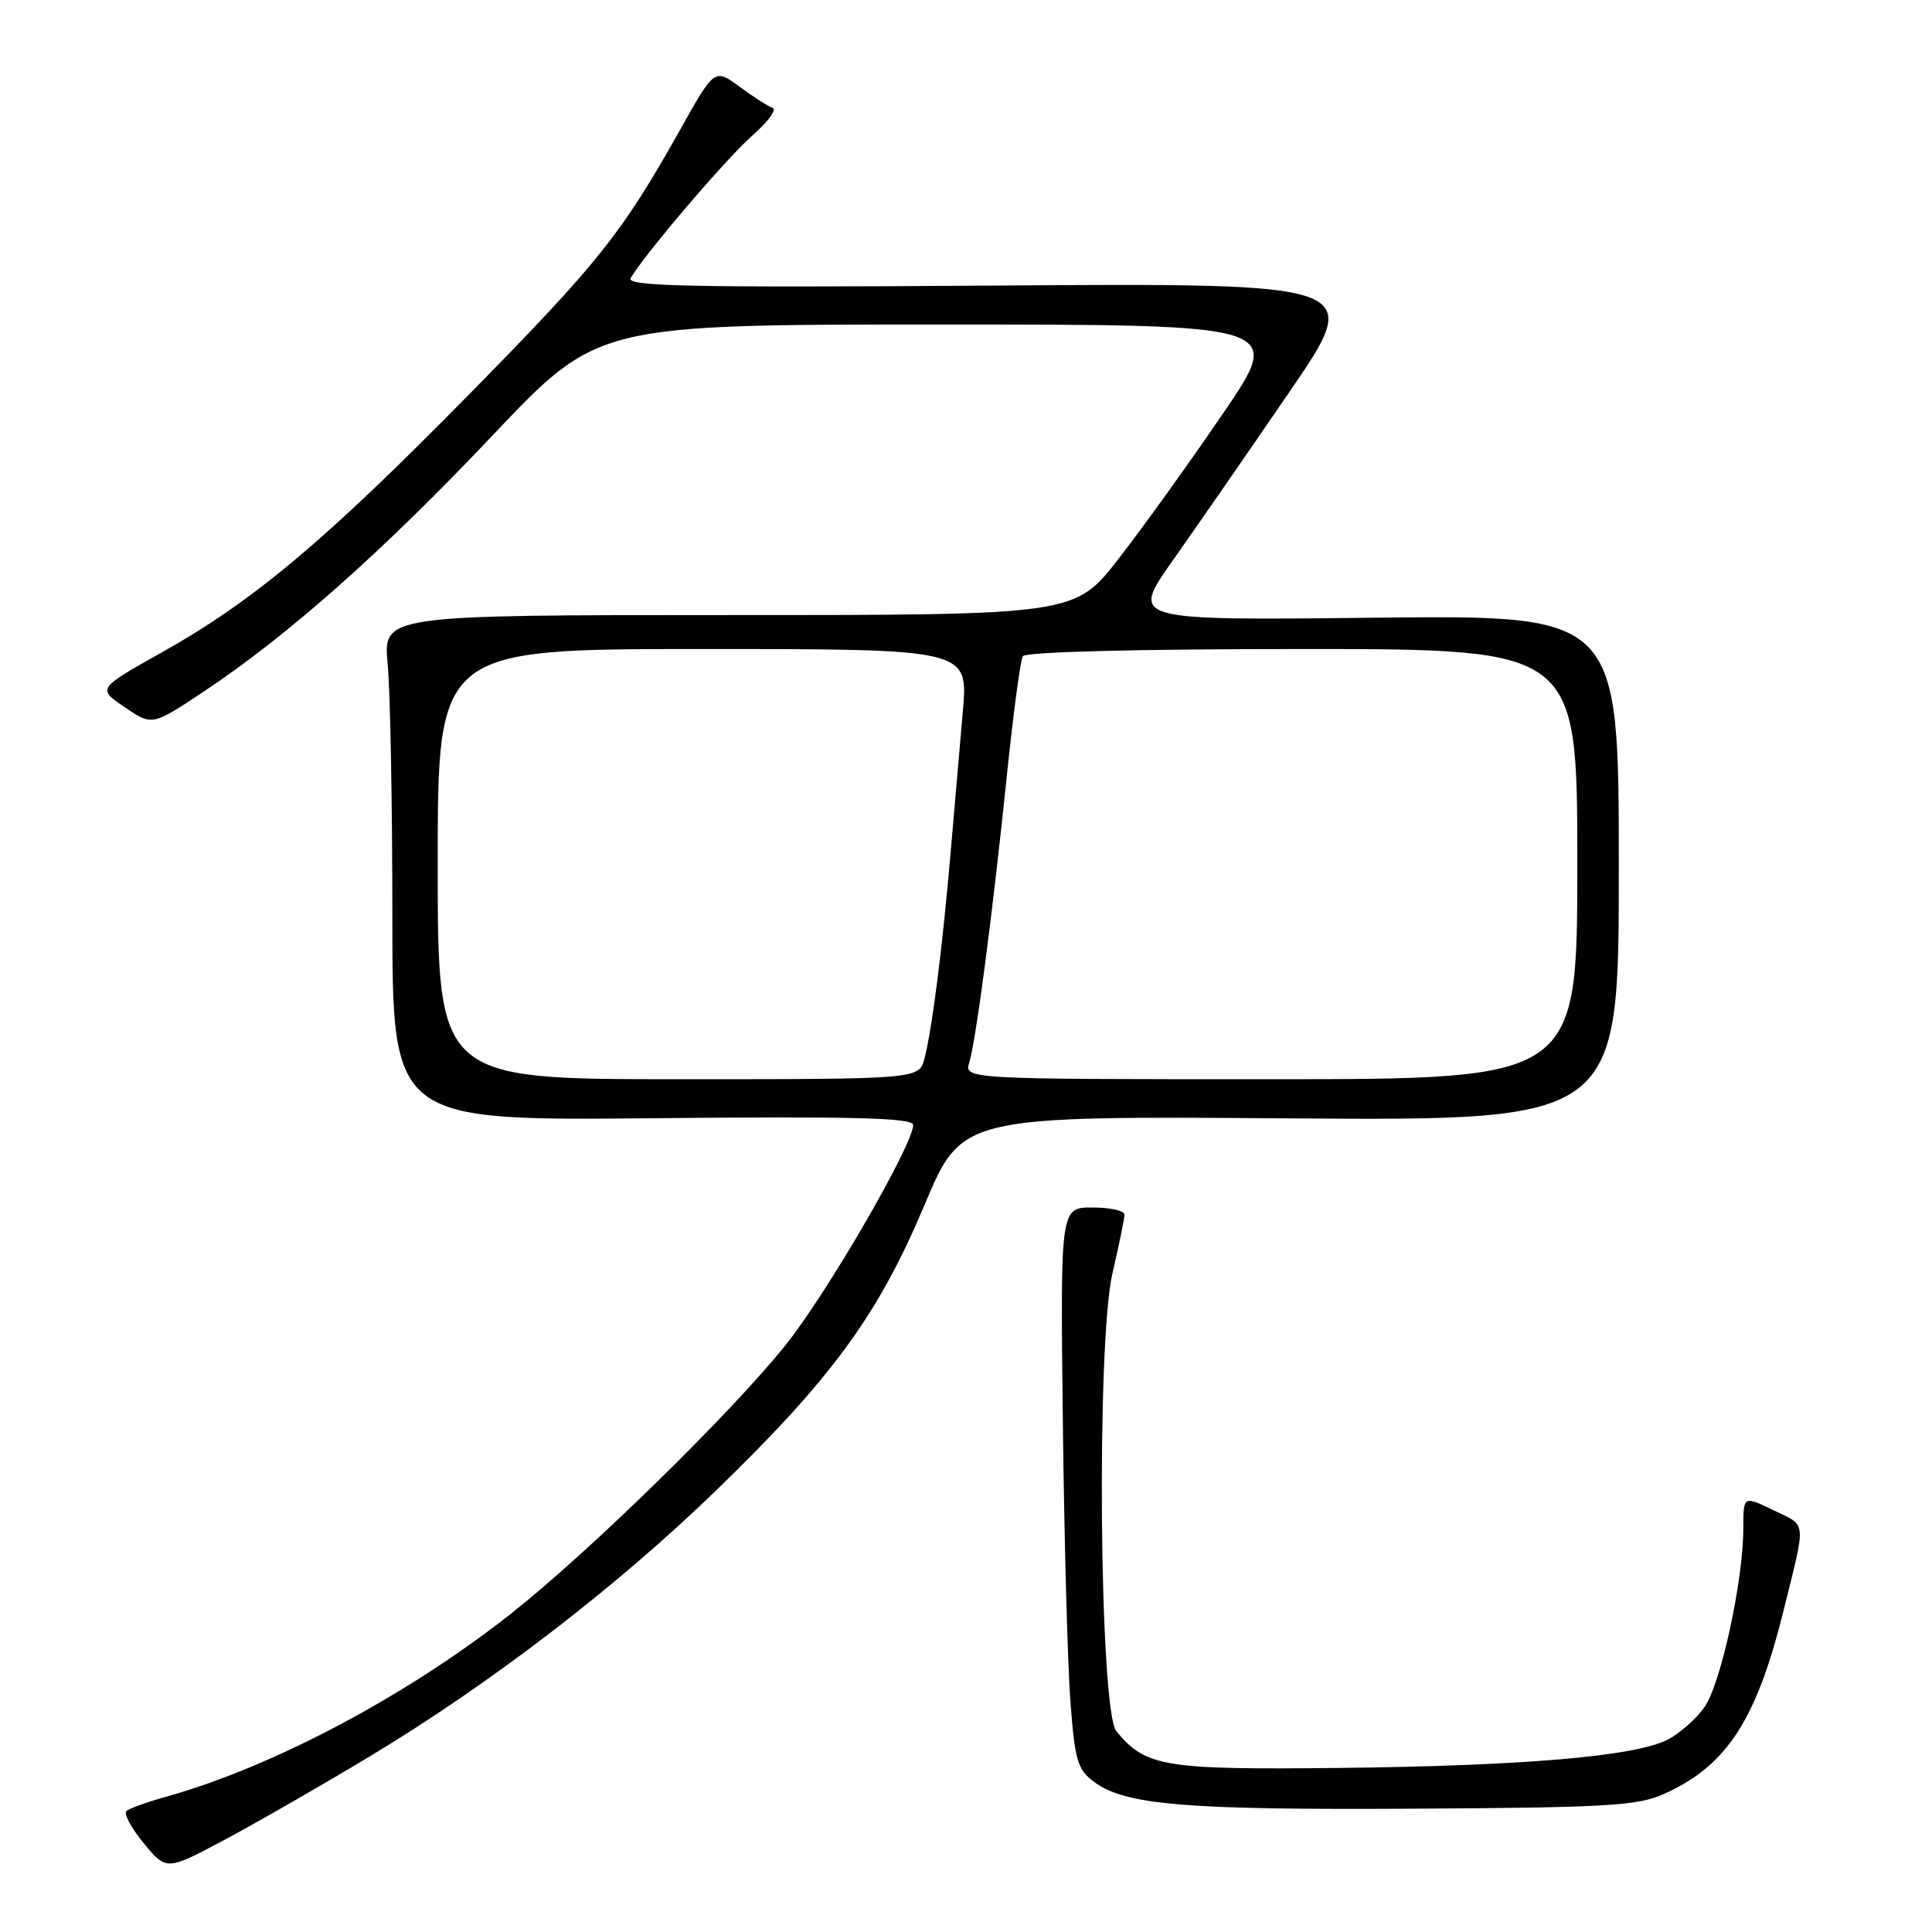 <?xml version="1.0" encoding="UTF-8" standalone="no"?>
<!DOCTYPE svg PUBLIC "-//W3C//DTD SVG 1.1//EN" "http://www.w3.org/Graphics/SVG/1.1/DTD/svg11.dtd" >
<svg xmlns="http://www.w3.org/2000/svg" xmlns:xlink="http://www.w3.org/1999/xlink" version="1.1" viewBox="0 0 256 256">
 <g >
 <path fill="currentColor"
d=" M 48.93 232.77 C 65.01 223.09 81.60 210.35 94.85 197.53 C 110.23 182.63 116.38 174.22 122.49 159.69 C 127.46 147.87 127.46 147.87 170.98 148.19 C 214.50 148.50 214.50 148.50 214.50 115.00 C 214.50 81.50 214.50 81.50 182.15 81.85 C 149.80 82.21 149.80 82.21 155.34 74.35 C 158.39 70.03 165.35 59.98 170.81 52.00 C 180.74 37.50 180.74 37.50 131.75 37.84 C 91.03 38.12 82.91 37.95 83.57 36.84 C 85.53 33.54 96.22 21.02 99.66 17.99 C 101.75 16.16 102.98 14.49 102.38 14.29 C 101.78 14.09 99.81 12.83 97.99 11.49 C 94.68 9.05 94.68 9.05 90.07 17.28 C 82.37 30.99 79.30 34.83 62.07 52.35 C 43.05 71.69 33.61 79.61 21.49 86.42 C 12.89 91.24 12.89 91.24 16.53 93.71 C 20.16 96.18 20.16 96.18 26.96 91.66 C 38.14 84.23 50.68 73.11 65.34 57.62 C 79.19 43.00 79.19 43.00 124.64 43.00 C 170.09 43.00 170.09 43.00 162.08 54.75 C 157.68 61.21 151.45 69.88 148.25 74.00 C 142.42 81.50 142.42 81.50 96.59 81.50 C 50.76 81.50 50.76 81.50 51.37 88.00 C 51.71 91.58 51.99 106.65 51.99 121.50 C 52.00 148.50 52.00 148.50 86.50 148.17 C 113.24 147.91 121.00 148.12 121.00 149.06 C 121.00 151.70 109.57 171.40 104.07 178.26 C 96.77 187.35 77.96 205.74 67.66 213.86 C 53.88 224.72 36.18 234.11 22.00 238.08 C 19.52 238.77 17.17 239.62 16.76 239.96 C 16.36 240.30 17.38 242.22 19.04 244.23 C 22.05 247.89 22.05 247.89 29.78 243.77 C 34.02 241.51 42.64 236.56 48.93 232.77 Z  M 220.50 237.70 C 228.81 233.96 232.73 227.95 236.34 213.37 C 239.35 201.22 239.45 202.27 235.01 200.12 C 231.00 198.18 231.00 198.18 231.00 202.48 C 231.00 209.42 228.01 223.18 225.84 226.22 C 224.74 227.77 222.56 229.69 221.00 230.50 C 216.71 232.72 201.98 233.99 177.50 234.26 C 154.22 234.51 151.84 234.12 147.93 229.41 C 145.67 226.69 145.26 177.94 147.41 168.69 C 148.29 164.94 149.00 161.45 149.00 160.94 C 149.00 160.42 147.09 160.00 144.75 160.00 C 140.50 160.00 140.50 160.00 140.83 188.25 C 141.01 203.79 141.46 220.50 141.83 225.40 C 142.43 233.33 142.77 234.49 145.00 236.13 C 149.14 239.18 157.11 239.84 187.50 239.66 C 213.02 239.51 216.98 239.28 220.50 237.70 Z  M 58.00 114.50 C 58.00 86.00 58.00 86.00 93.15 86.00 C 128.30 86.00 128.30 86.00 127.58 94.25 C 127.19 98.79 126.46 107.22 125.96 113.00 C 124.89 125.50 123.50 136.46 122.50 140.25 C 121.78 143.00 121.78 143.00 89.89 143.00 C 58.00 143.00 58.00 143.00 58.00 114.50 Z  M 128.44 140.75 C 129.34 137.78 131.53 121.05 133.42 102.70 C 134.26 94.56 135.21 87.47 135.53 86.95 C 135.88 86.38 150.64 86.00 172.56 86.00 C 209.00 86.00 209.00 86.00 209.00 114.50 C 209.00 143.00 209.00 143.00 168.38 143.00 C 127.77 143.00 127.77 143.00 128.44 140.75 Z "/>
</g>
</svg>